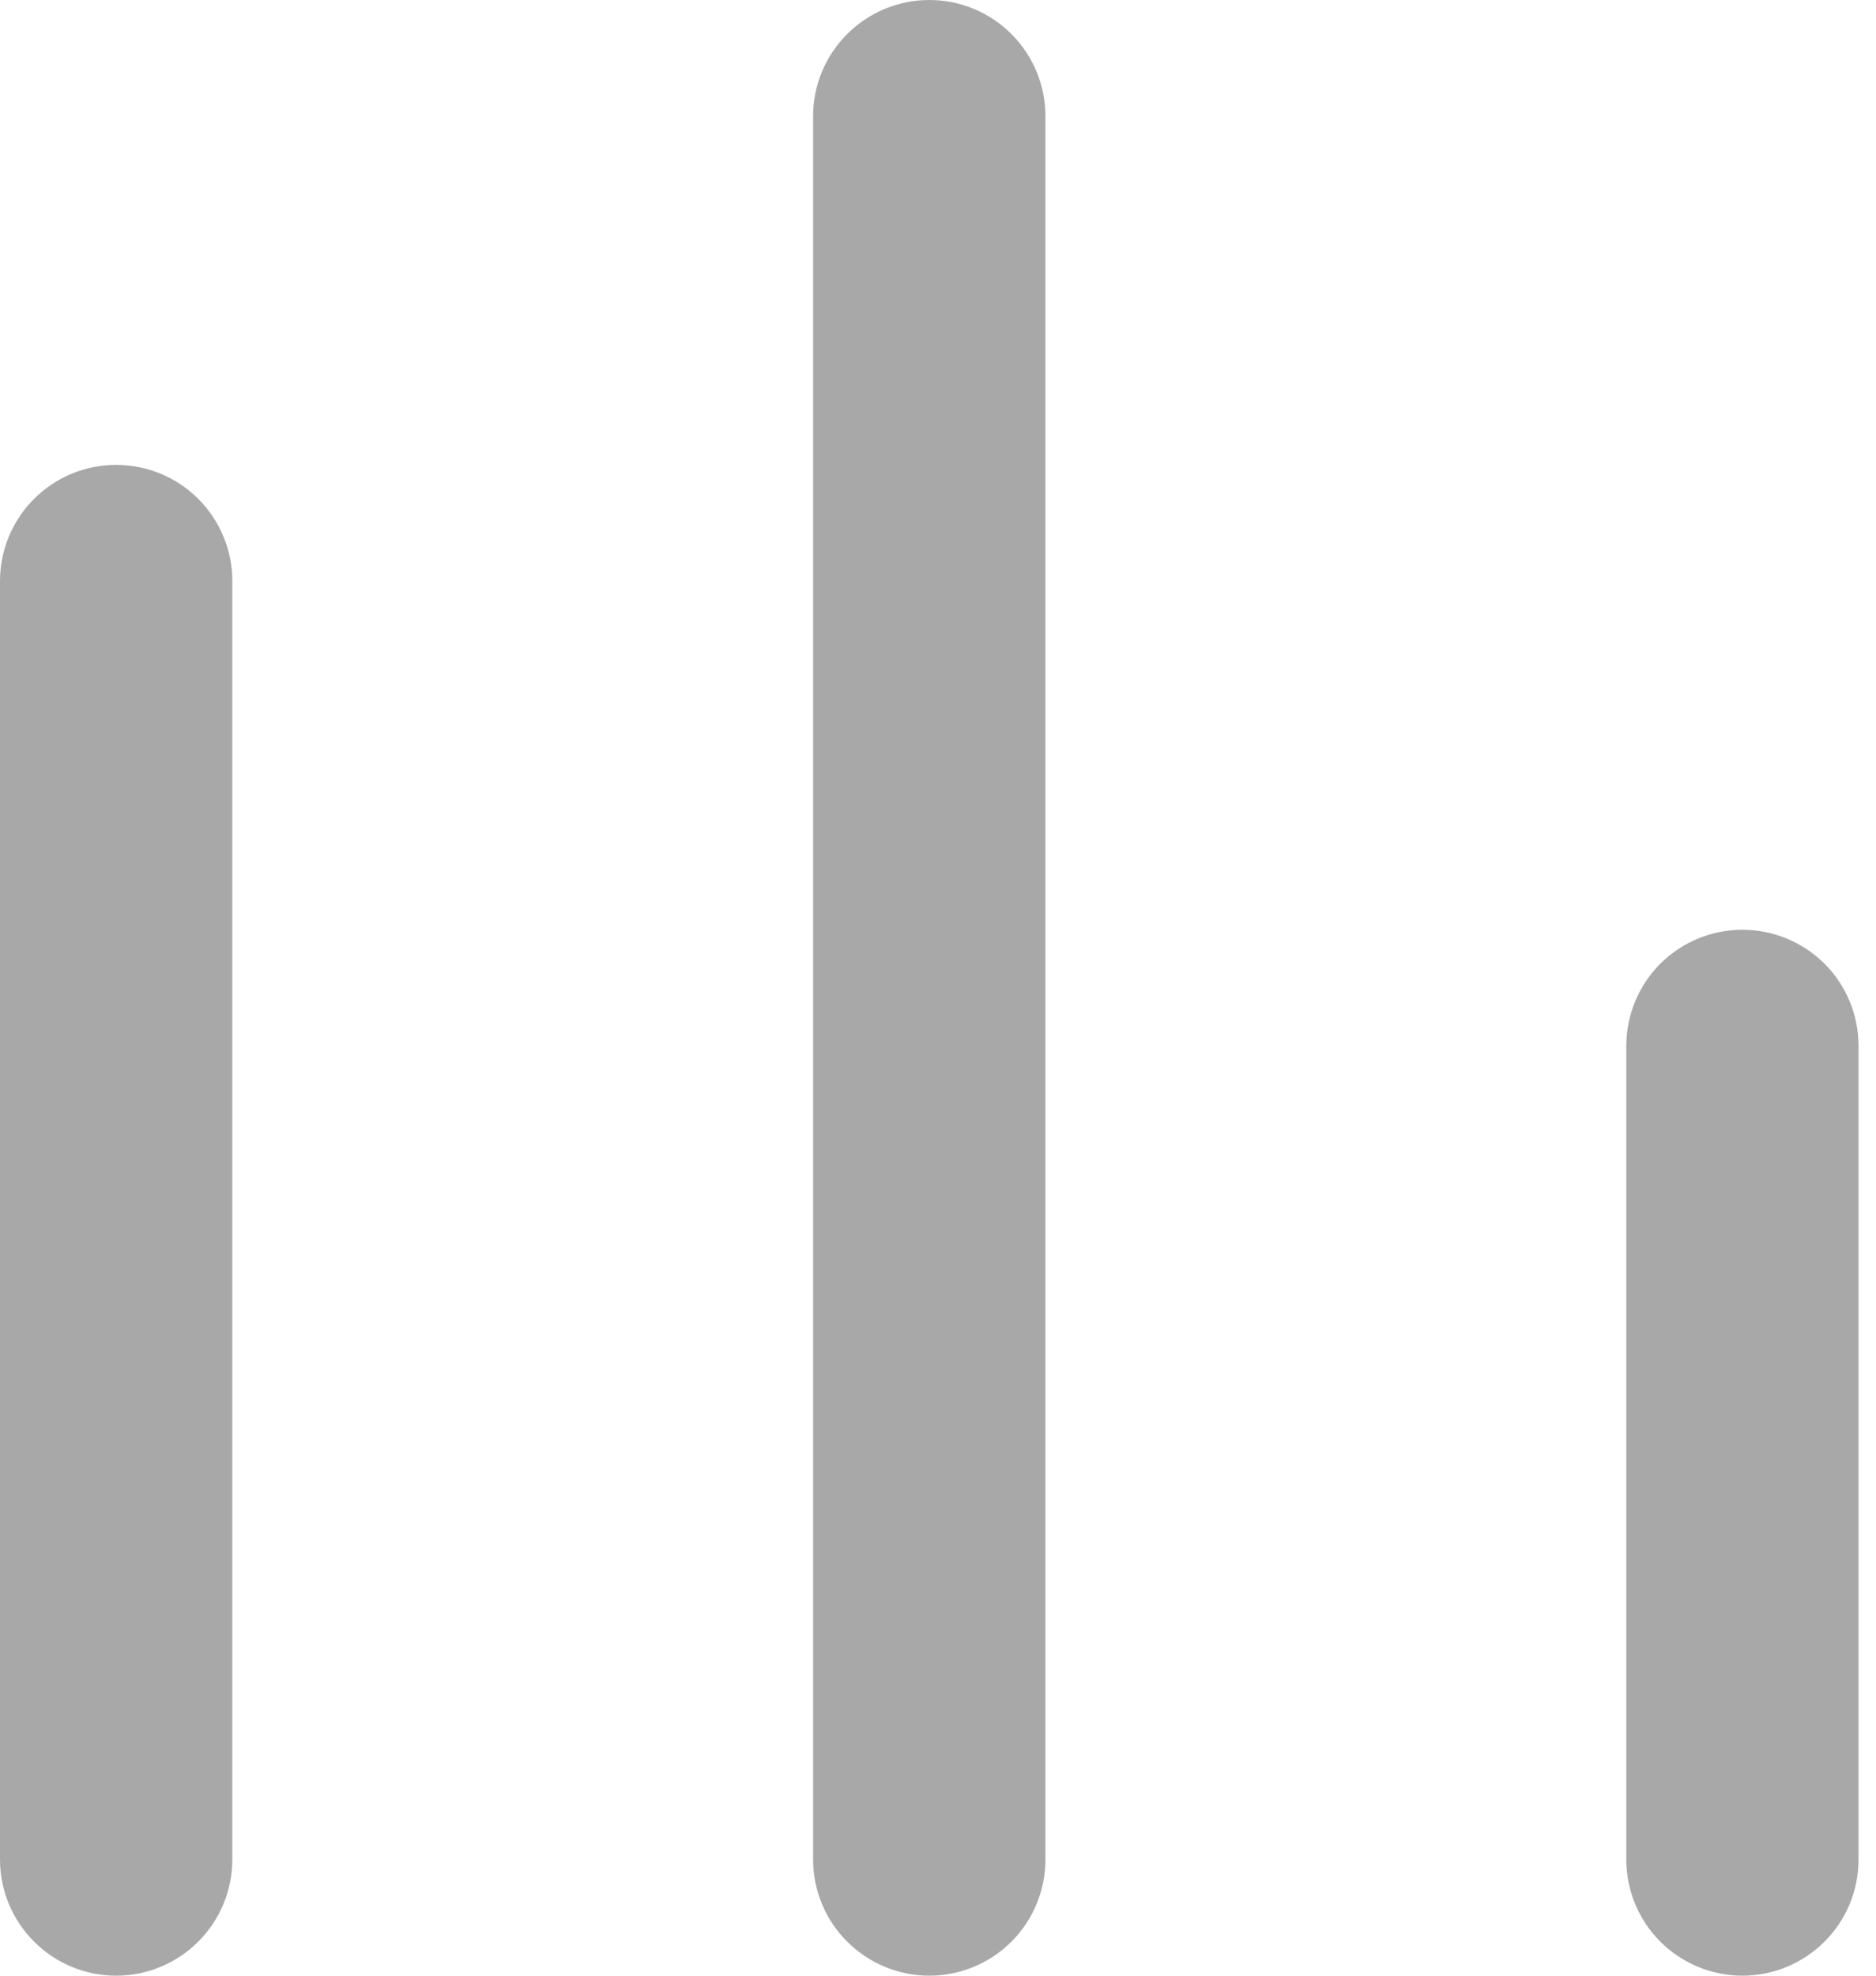 <svg width="19" height="20" viewBox="0 0 19 20" fill="none" xmlns="http://www.w3.org/2000/svg">
<path d="M9.412 0C9.1 0 8.801 0.124 8.58 0.345C8.359 0.565 8.235 0.864 8.235 1.176V18.823C8.235 19.136 8.359 19.435 8.58 19.655C8.801 19.876 9.1 20 9.412 20C9.724 20 10.023 19.876 10.244 19.655C10.464 19.435 10.588 19.136 10.588 18.823V1.176C10.588 0.864 10.464 0.565 10.244 0.345C10.023 0.124 9.724 0 9.412 0ZM17.647 9.412C17.335 9.412 17.036 9.536 16.815 9.756C16.595 9.977 16.471 10.276 16.471 10.588V18.823C16.471 19.136 16.595 19.435 16.815 19.655C17.036 19.876 17.335 20 17.647 20C17.959 20 18.258 19.876 18.479 19.655C18.7 19.435 18.823 19.136 18.823 18.823V10.588C18.823 10.276 18.7 9.977 18.479 9.756C18.258 9.536 17.959 9.412 17.647 9.412ZM1.176 4.706C0.864 4.706 0.565 4.83 0.345 5.05C0.124 5.271 0 5.57 0 5.882V18.823C0 19.136 0.124 19.435 0.345 19.655C0.565 19.876 0.864 20 1.176 20C1.488 20 1.788 19.876 2.008 19.655C2.229 19.435 2.353 19.136 2.353 18.823V5.882C2.353 5.57 2.229 5.271 2.008 5.05C1.788 4.83 1.488 4.706 1.176 4.706Z" fill="#A8A8A8"/>
</svg>
